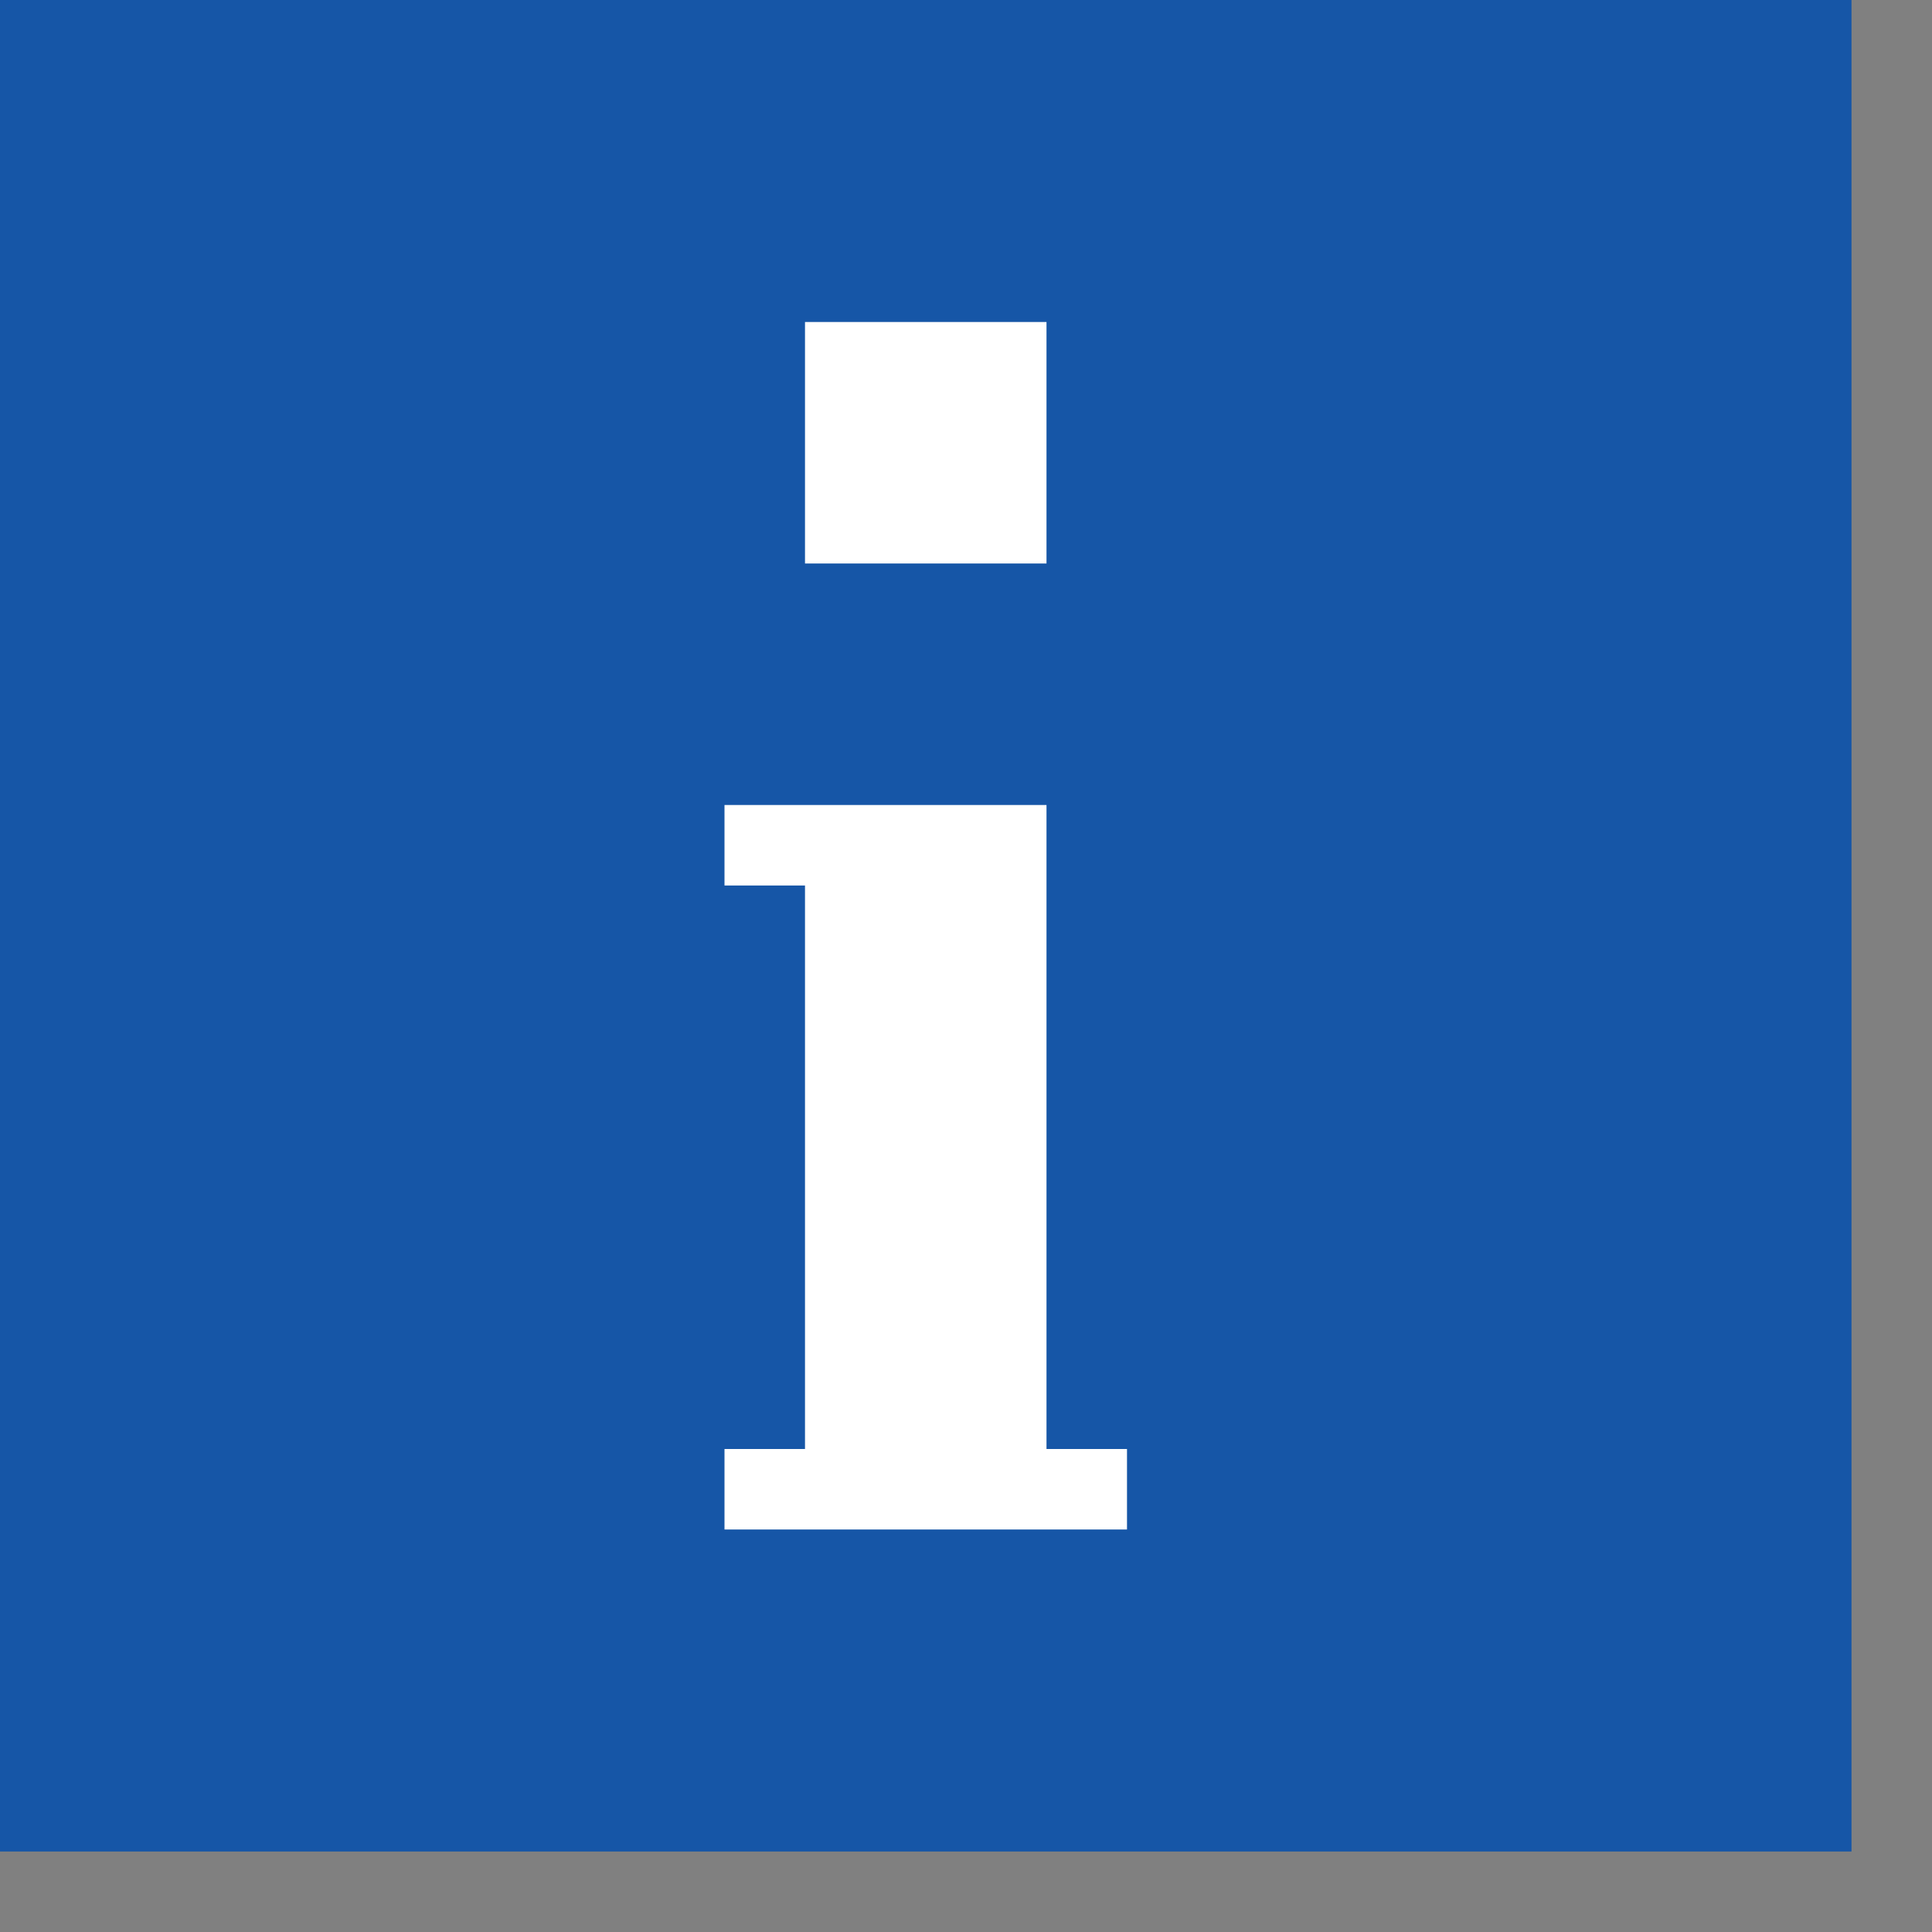 <svg width="12" height="12" viewBox="0 0 12 12" fill="none" xmlns="http://www.w3.org/2000/svg">
<rect x="0" y="0" width="12" height="12" fill="#808080" stroke="none"/>
<path d="M11.5 0H0V11.5H11.5V0Z" fill="#1656A7"/>
<path d="M6.5 9V5H6H5H4.5V5.5H5V9H4.5V9.5H5H6.5H7V9H6.5Z" fill="white"/>
<path d="M6.5 2H5V3.5H6.5V2Z" fill="white"/>
</svg>
